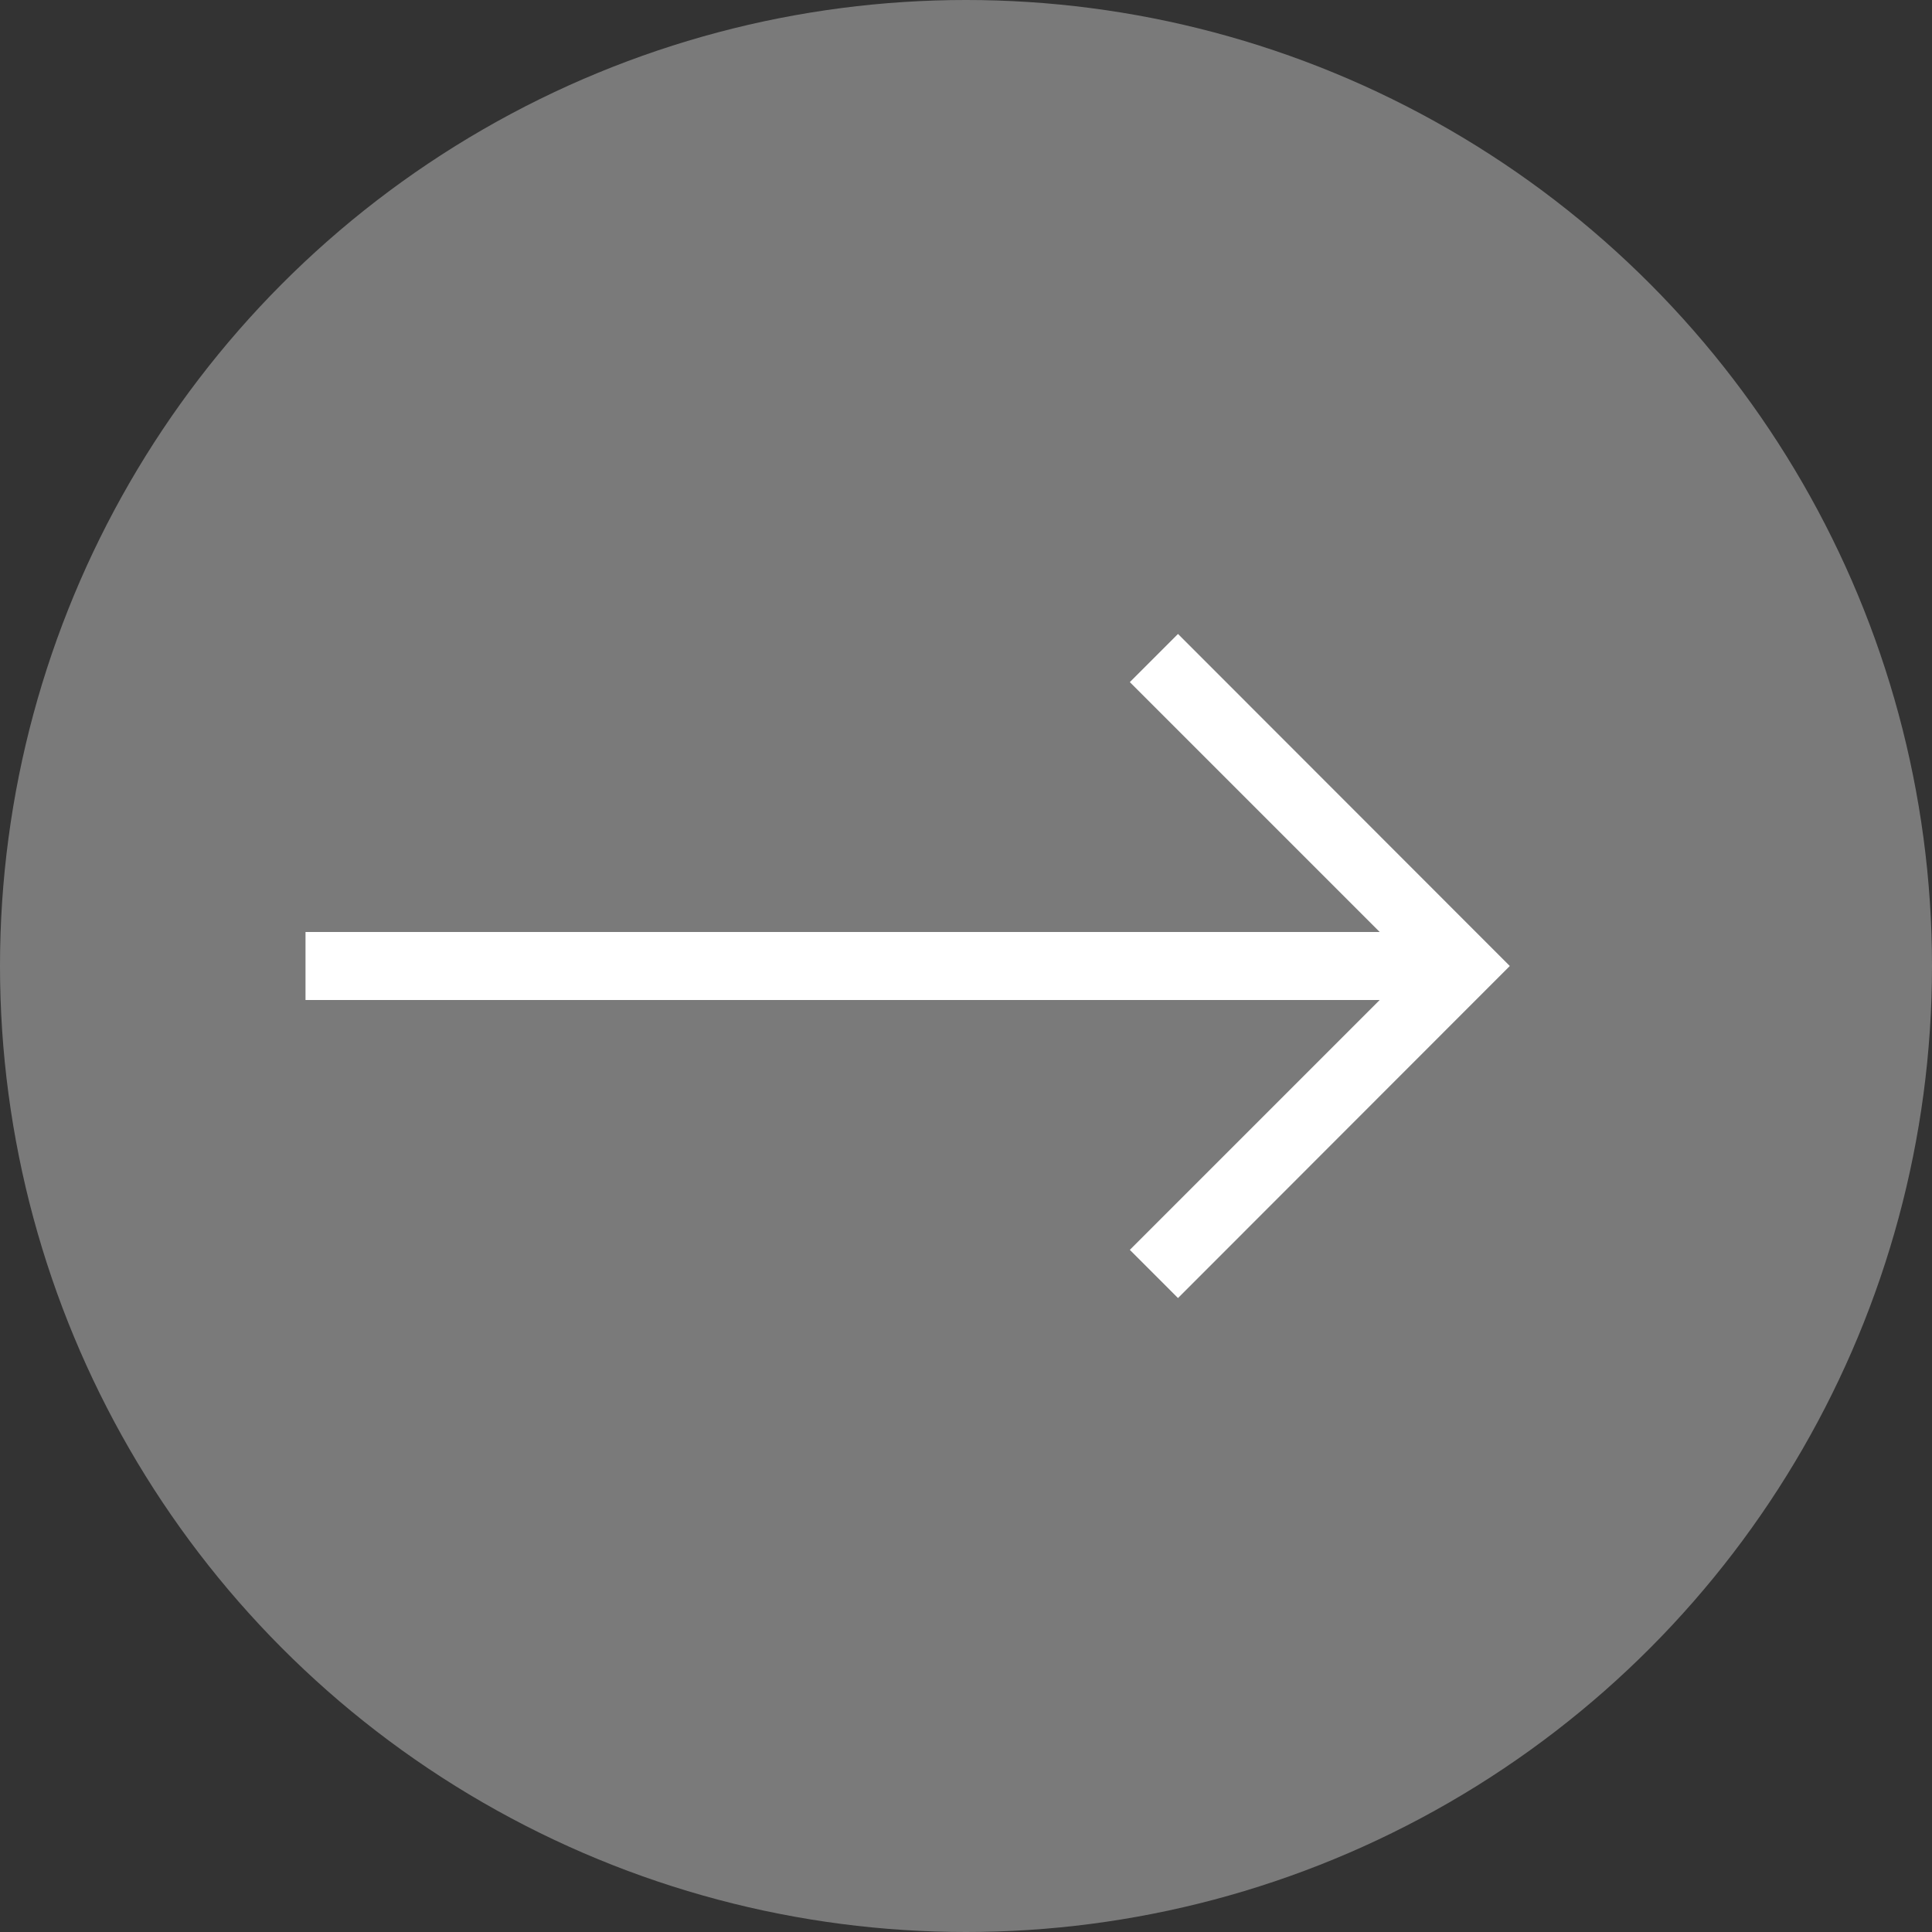 <?xml version="1.0" encoding="UTF-8"?><svg id="Layer_2" xmlns="http://www.w3.org/2000/svg" viewBox="0 0 75 75"><rect x="0" y="0" width="75" height="75" fill="#333333" stroke="none"/><defs><style>.cls-1,.cls-2{fill:#fff;}.cls-2{opacity:.35;}</style></defs><g id="Layer_1-2"><g><circle class="cls-2" cx="37.5" cy="37.5" r="37.5"/><g><polygon class="cls-1" points="45.73 50.39 43.86 48.52 54.88 37.5 43.86 26.48 45.73 24.61 58.61 37.5 45.73 50.39"/><rect class="cls-1" x="11.86" y="36.18" width="44.89" height="2.64"/></g></g></g></svg>